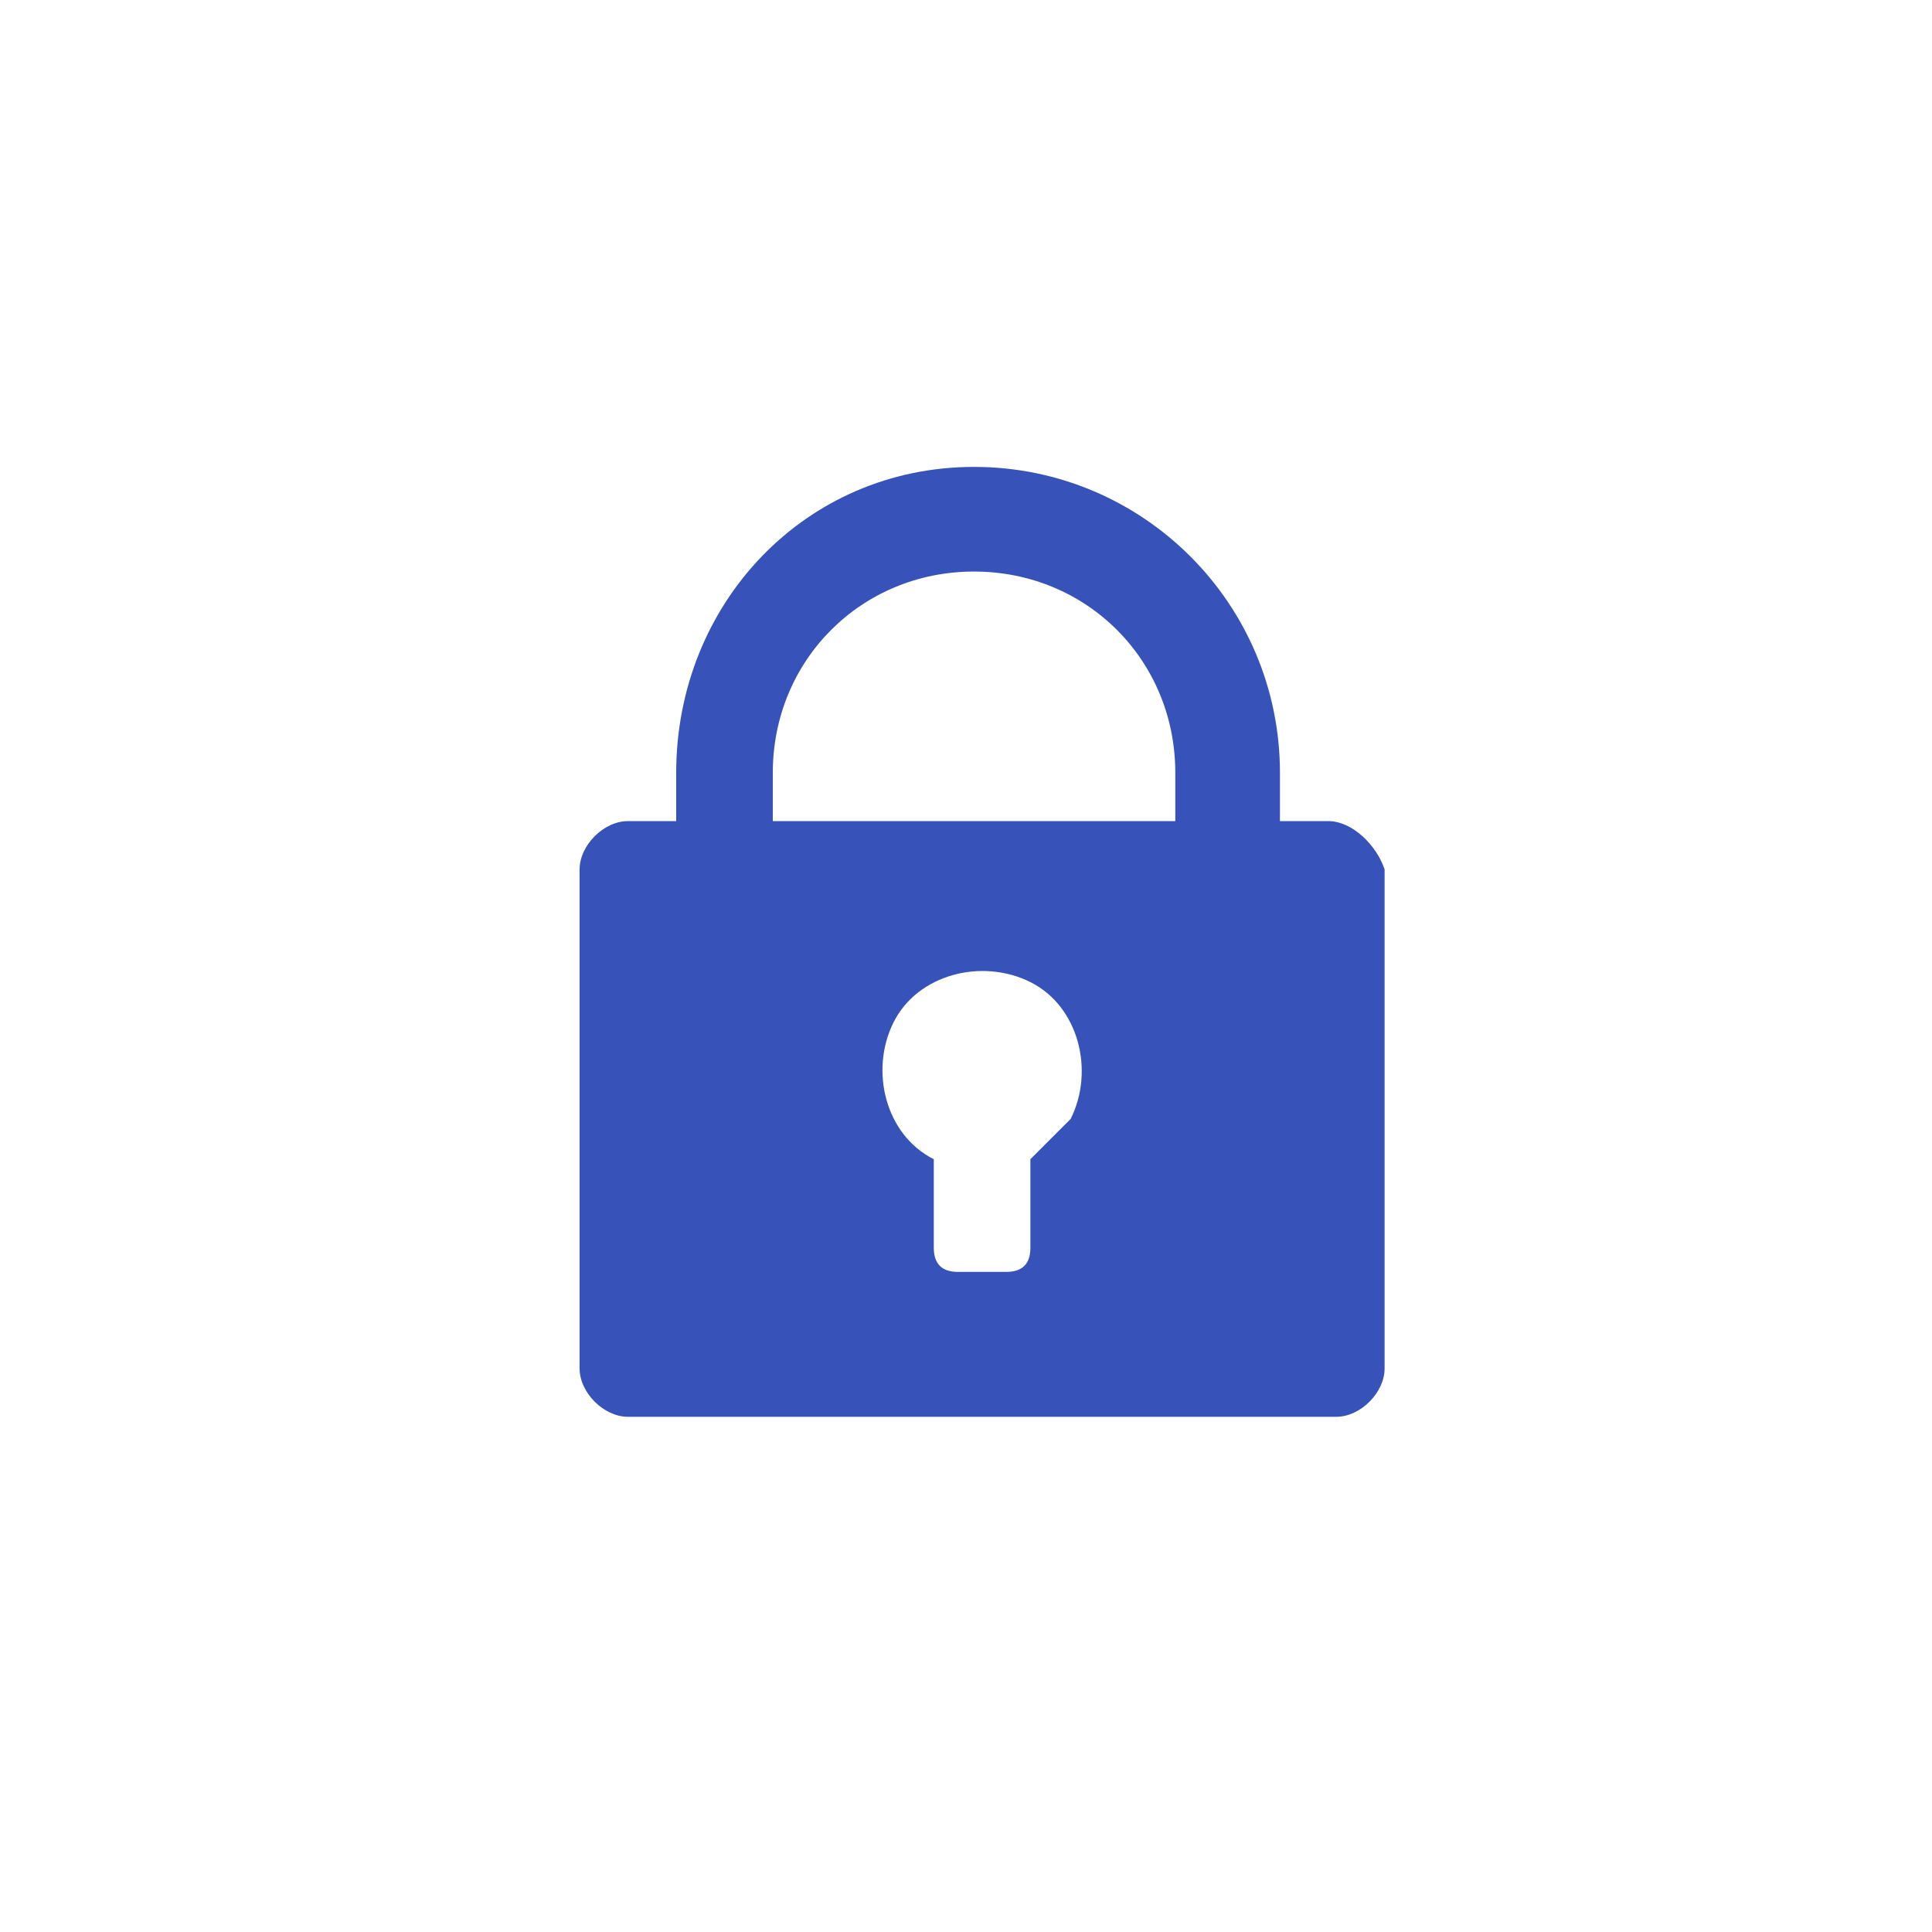 <?xml version="1.0" encoding="utf-8"?>
<!-- Generator: Adobe Illustrator 23.0.5, SVG Export Plug-In . SVG Version: 6.00 Build 0)  -->
<svg version="1.1" id="S_FileSpace_24_N_1x" xmlns="http://www.w3.org/2000/svg" xmlns:xlink="http://www.w3.org/1999/xlink"
	 x="0px" y="0px" viewBox="0 0 24 24" style="enable-background:new 0 0 24 24;" xml:space="preserve">
<style type="text/css">
	.st0{fill:#3753B9;fill-opacity:0;}
	.st1{fill:#3753B9;}
</style>
<title>S_FileSpace_24_N@1x</title>
<g>
	<rect id="Canvas_1_" x="4.6" y="4" class="st0" width="15" height="15"/>
	<path class="st1" d="M16.5,10.2h-0.6V9.6c0-2.1-1.7-3.8-3.8-3.8S8.4,7.5,8.4,9.6v0.6H7.8c-0.3,0-0.6,0.3-0.6,0.6v6.2
		c0,0.3,0.3,0.6,0.6,0.6h8.8c0.3,0,0.6-0.3,0.6-0.6v-6.2C17.1,10.5,16.8,10.2,16.5,10.2z M12.8,14.4v1.1c0,0.2-0.1,0.3-0.3,0.3h-0.6
		c-0.2,0-0.3-0.1-0.3-0.3v-1.1c-0.6-0.3-0.8-1.1-0.5-1.7c0.3-0.6,1.1-0.8,1.7-0.5c0.6,0.3,0.8,1.1,0.5,1.7
		C13.1,14.1,12.9,14.3,12.8,14.4z M14.6,10.2h-5V9.6c0-1.4,1.1-2.5,2.5-2.5s2.5,1.1,2.5,2.5V10.2z"/>
</g>
</svg>
